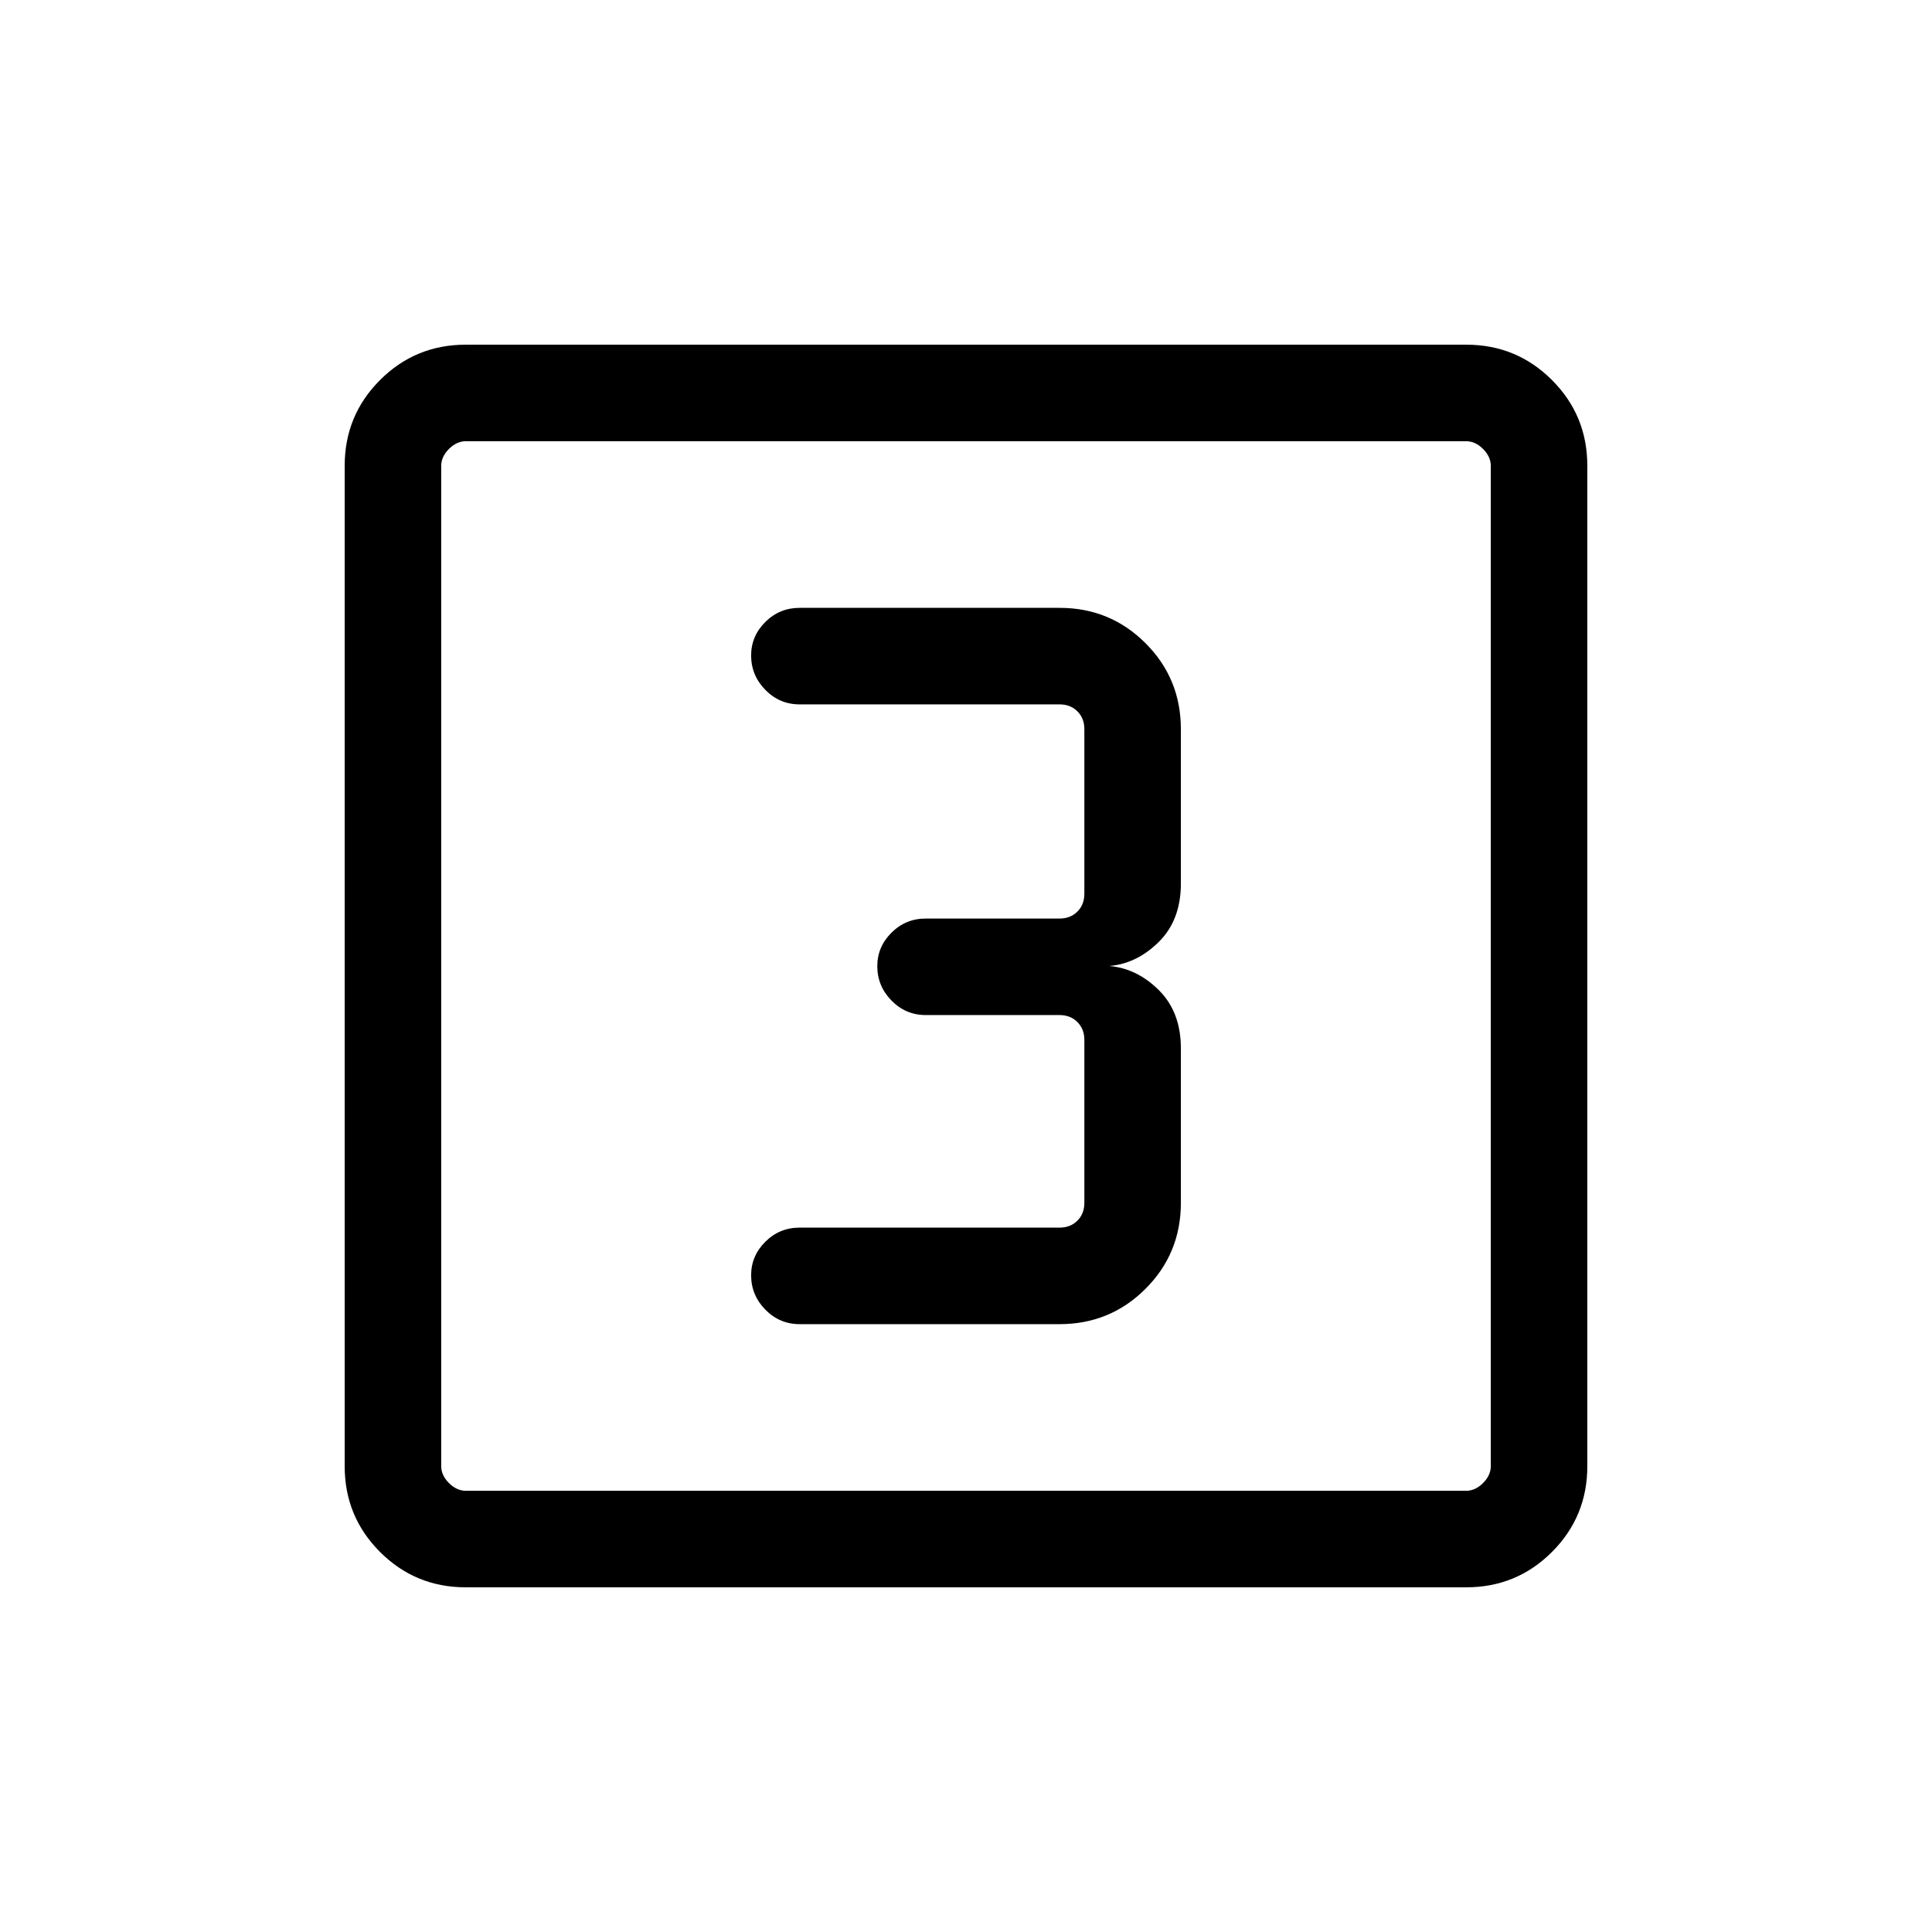 <svg xmlns="http://www.w3.org/2000/svg" height="20" viewBox="0 -960 960 960" width="20"><path d="M526.5-302.04q25.14 0 42.7-17.56 17.57-17.57 17.57-42.71V-439q0-18.15-10.94-29-10.94-10.85-24.64-12 13.7-1.15 24.64-12 10.94-10.85 10.94-29v-76.69q0-25.14-17.57-42.71-17.56-17.56-42.7-17.56H397.31q-9.96 0-17.02 7.01-7.06 7.02-7.06 16.66 0 9.87 7.06 17.08 7.06 7.21 17.02 7.21H526.5q5.38 0 8.85 3.46 3.46 3.46 3.46 8.85v81.81q0 5.38-3.46 8.84-3.47 3.46-8.85 3.46H460q-9.95 0-17.02 7.02-7.06 7.01-7.06 16.66 0 9.86 7.06 17.07 7.07 7.21 17.02 7.21h66.5q5.38 0 8.85 3.47 3.46 3.46 3.46 8.84v81q0 5.39-3.46 8.85-3.47 3.46-8.85 3.46H397.31q-9.96 0-17.02 7.02-7.06 7.01-7.06 16.65 0 9.87 7.06 17.08 7.06 7.21 17.02 7.21H526.5ZM231.45-171.27q-25.05 0-42.61-17.57-17.57-17.56-17.57-42.61v-497.1q0-25.05 17.57-42.61 17.56-17.57 42.61-17.57h497.1q25.05 0 42.61 17.57 17.57 17.56 17.57 42.61v497.1q0 25.05-17.57 42.61-17.56 17.57-42.61 17.57h-497.1Zm.09-47.96h496.92q4.62 0 8.46-3.85 3.85-3.84 3.85-8.46v-496.92q0-4.62-3.85-8.46-3.84-3.85-8.46-3.85H231.54q-4.62 0-8.46 3.85-3.85 3.84-3.85 8.46v496.92q0 4.62 3.85 8.46 3.84 3.85 8.46 3.85Zm-12.31-521.54V-219.23-740.77Z"/></svg>